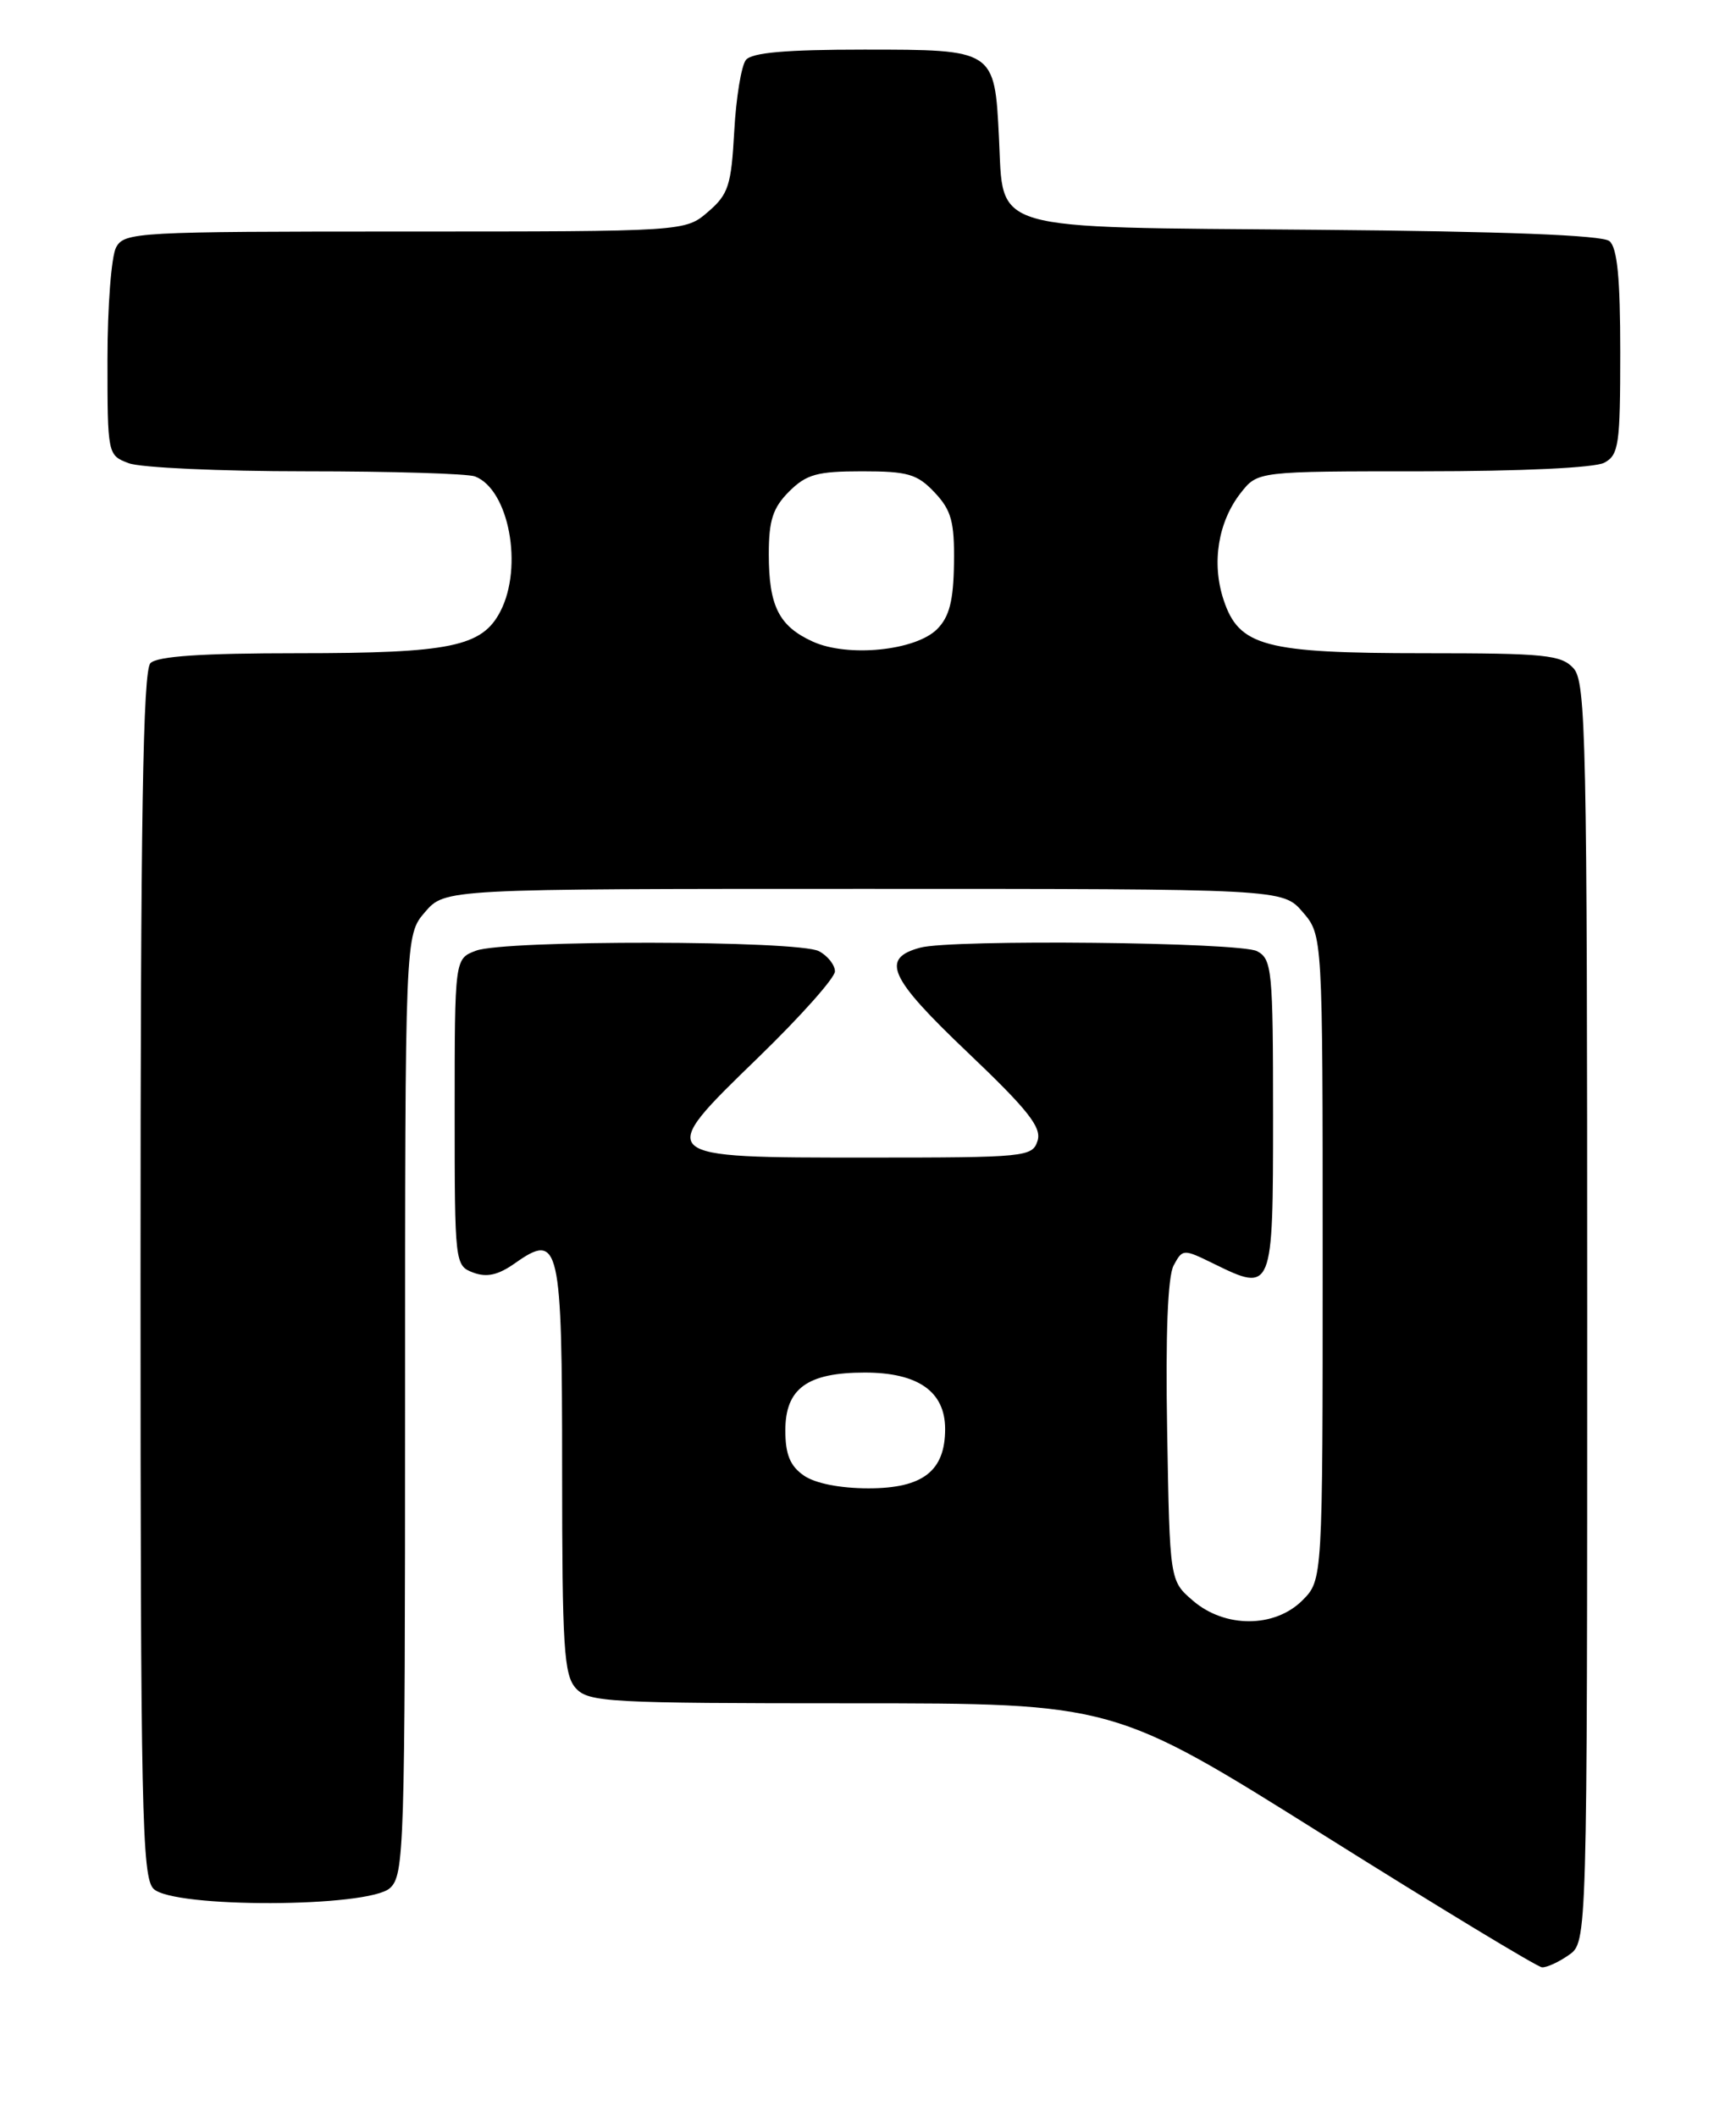 <?xml version="1.0" encoding="UTF-8" standalone="no"?>
<!DOCTYPE svg PUBLIC "-//W3C//DTD SVG 1.1//EN" "http://www.w3.org/Graphics/SVG/1.1/DTD/svg11.dtd" >
<svg xmlns="http://www.w3.org/2000/svg" xmlns:xlink="http://www.w3.org/1999/xlink" version="1.1" viewBox="0 0 210 256">
 <g >
 <path fill="currentColor"
d=" M 189.78 236.44 C 192.00 234.89 192.00 234.89 192.00 158.77 C 192.00 89.35 191.85 82.50 190.35 80.83 C 188.87 79.20 186.91 79.00 172.31 79.00 C 152.96 79.00 149.87 78.18 148.01 72.53 C 146.54 68.09 147.35 63.10 150.10 59.60 C 152.15 57.00 152.15 57.00 172.14 57.00 C 184.01 57.00 192.92 56.58 194.07 55.96 C 195.82 55.03 196.00 53.77 196.00 42.59 C 196.00 33.65 195.64 29.95 194.69 29.16 C 193.83 28.44 181.90 27.98 159.30 27.79 C 119.04 27.45 121.43 28.14 120.84 16.58 C 120.31 6.00 120.31 6.00 104.50 6.00 C 95.10 6.00 90.95 6.36 90.23 7.25 C 89.68 7.94 89.04 11.82 88.82 15.87 C 88.46 22.43 88.12 23.50 85.65 25.62 C 82.89 28.00 82.89 28.00 48.98 28.00 C 16.48 28.00 15.03 28.08 14.04 29.93 C 13.47 31.00 13.00 37.08 13.00 43.46 C 13.00 54.98 13.02 55.06 15.57 56.02 C 16.98 56.56 26.61 57.00 36.98 57.00 C 47.35 57.00 56.56 57.28 57.46 57.62 C 61.56 59.20 63.32 68.54 60.53 73.94 C 58.32 78.21 54.51 79.00 36.05 79.00 C 24.43 79.00 19.04 79.36 18.20 80.20 C 17.29 81.11 17.00 98.90 17.00 154.13 C 17.00 218.91 17.17 227.03 18.57 228.43 C 20.93 230.79 44.55 230.72 47.17 228.35 C 48.90 226.78 49.00 223.65 49.00 169.90 C 49.00 113.11 49.00 113.11 51.41 110.31 C 53.83 107.50 53.83 107.50 104.50 107.50 C 155.17 107.50 155.17 107.50 157.59 110.31 C 160.00 113.11 160.00 113.11 160.00 152.10 C 160.00 191.09 160.00 191.09 157.55 193.55 C 154.19 196.90 148.18 196.92 144.31 193.59 C 141.50 191.18 141.50 191.18 141.19 173.14 C 140.98 161.36 141.26 154.39 141.97 153.05 C 143.06 151.03 143.13 151.03 146.79 152.82 C 153.96 156.34 154.00 156.24 154.00 134.96 C 154.00 117.31 153.87 116.00 152.07 115.04 C 150.02 113.94 115.17 113.58 111.32 114.61 C 106.49 115.91 107.52 118.21 116.99 127.22 C 124.35 134.22 126.03 136.34 125.51 137.97 C 124.89 139.92 124.08 140.00 105.06 140.00 C 79.09 140.00 79.17 140.07 91.78 127.84 C 96.85 122.92 101.00 118.26 101.00 117.48 C 101.00 116.71 100.13 115.60 99.07 115.04 C 96.59 113.71 61.03 113.66 57.57 114.98 C 55.00 115.95 55.00 115.95 55.00 134.51 C 55.00 152.84 55.03 153.07 57.25 153.91 C 58.89 154.52 60.26 154.21 62.29 152.78 C 67.68 148.97 68.00 150.35 68.00 177.79 C 68.00 199.23 68.21 202.57 69.65 204.17 C 71.19 205.87 73.57 206.00 103.01 206.00 C 134.72 206.00 134.72 206.00 160.11 221.93 C 174.07 230.69 185.96 237.89 186.53 237.93 C 187.09 237.97 188.56 237.30 189.78 236.44 Z  M 97.22 178.44 C 95.57 177.29 95.00 175.88 95.00 173.00 C 95.00 167.93 97.65 166.00 104.61 166.00 C 111.06 166.00 114.33 168.30 114.33 172.83 C 114.33 177.91 111.63 180.00 105.07 180.00 C 101.60 180.00 98.59 179.40 97.22 178.44 Z  M 98.33 77.60 C 94.23 75.74 93.00 73.31 93.00 67.02 C 93.00 62.93 93.49 61.42 95.45 59.45 C 97.55 57.36 98.85 57.00 104.28 57.00 C 109.83 57.00 110.96 57.33 113.07 59.57 C 115.09 61.72 115.47 63.11 115.40 68.13 C 115.34 72.68 114.84 74.60 113.36 76.09 C 110.75 78.70 102.56 79.52 98.33 77.60 Z "/>
</g>
</svg>